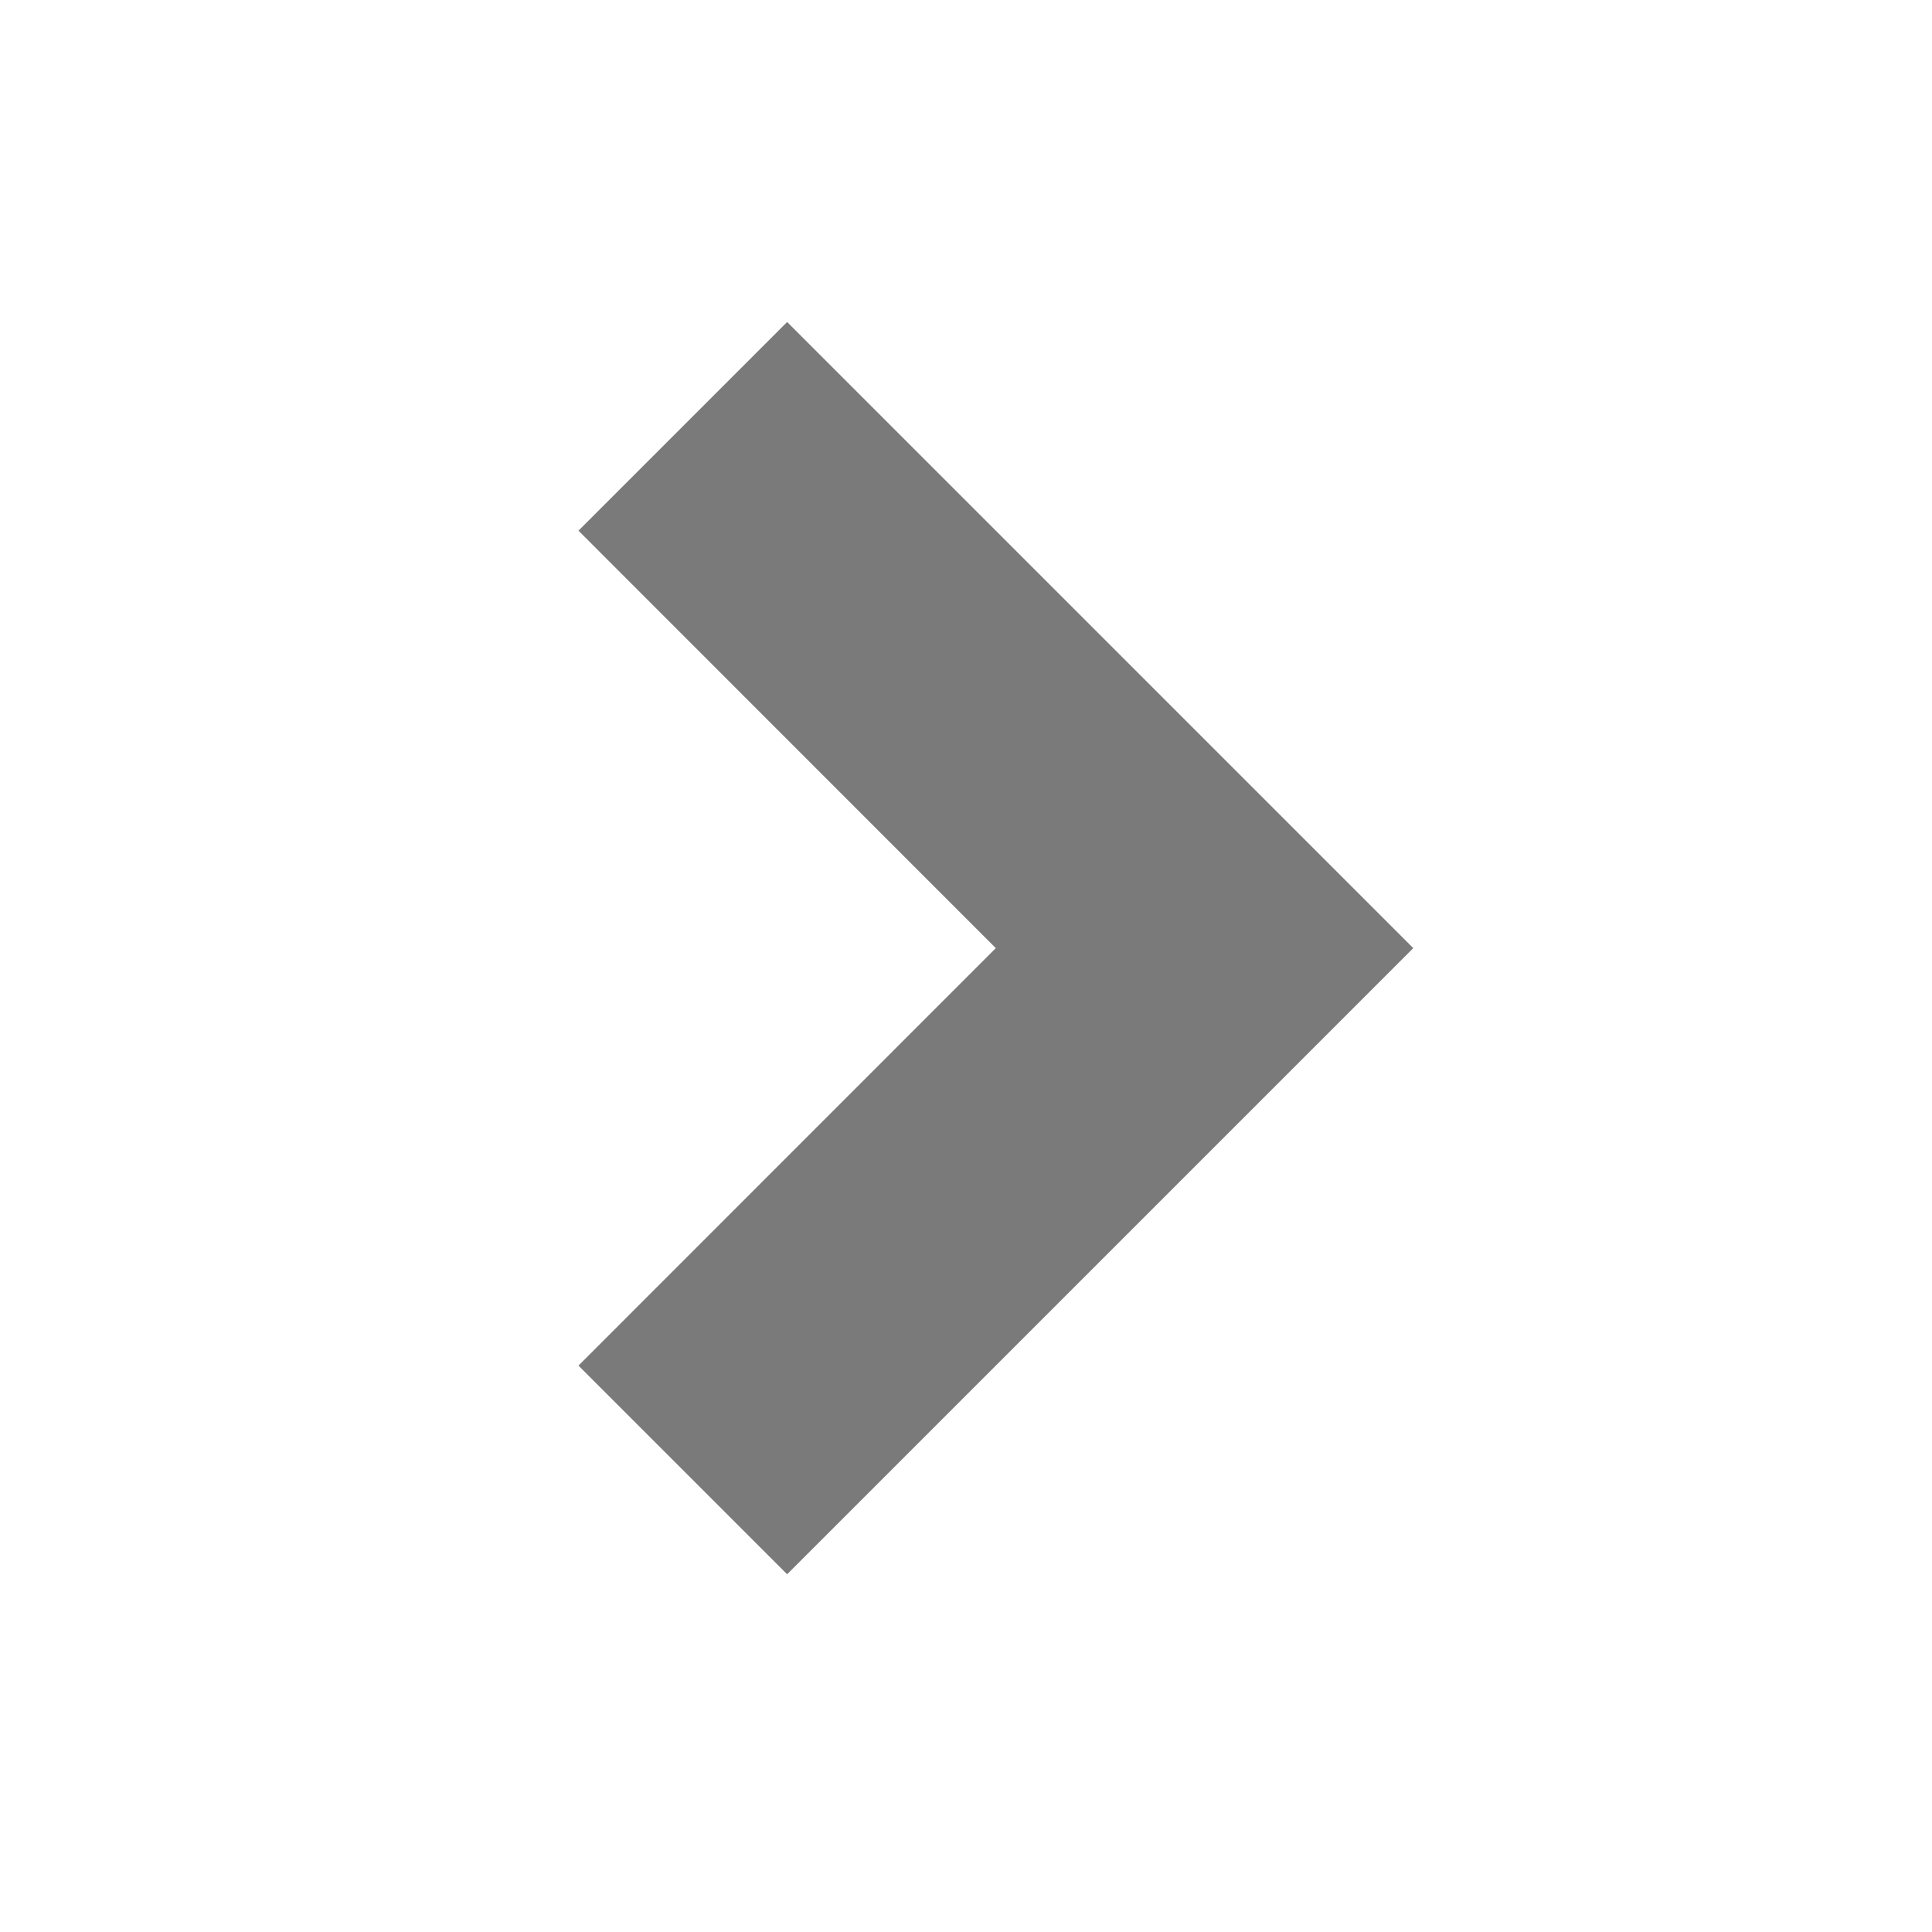 <?xml version="1.0" encoding="UTF-8"?>
<svg width="12px" height="12px" viewBox="0 0 12 12" version="1.1" xmlns="http://www.w3.org/2000/svg" xmlns:xlink="http://www.w3.org/1999/xlink">
    <!-- Generator: Sketch 53.2 (72643) - https://sketchapp.com -->
    <title>12px / Caret - Expand Close</title>
    <desc>Created with Sketch.</desc>
    <g id="12px-/-Caret---Expand-Close" stroke="none" stroke-width="1" fill="none" fill-rule="evenodd">
        <polygon id="Shape" fill="#7A7A7A" points="3.593 8.482 6.185 5.889 3.593 3.296 4.889 2 8.778 5.889 4.889 9.778"></polygon>
    </g>
</svg>